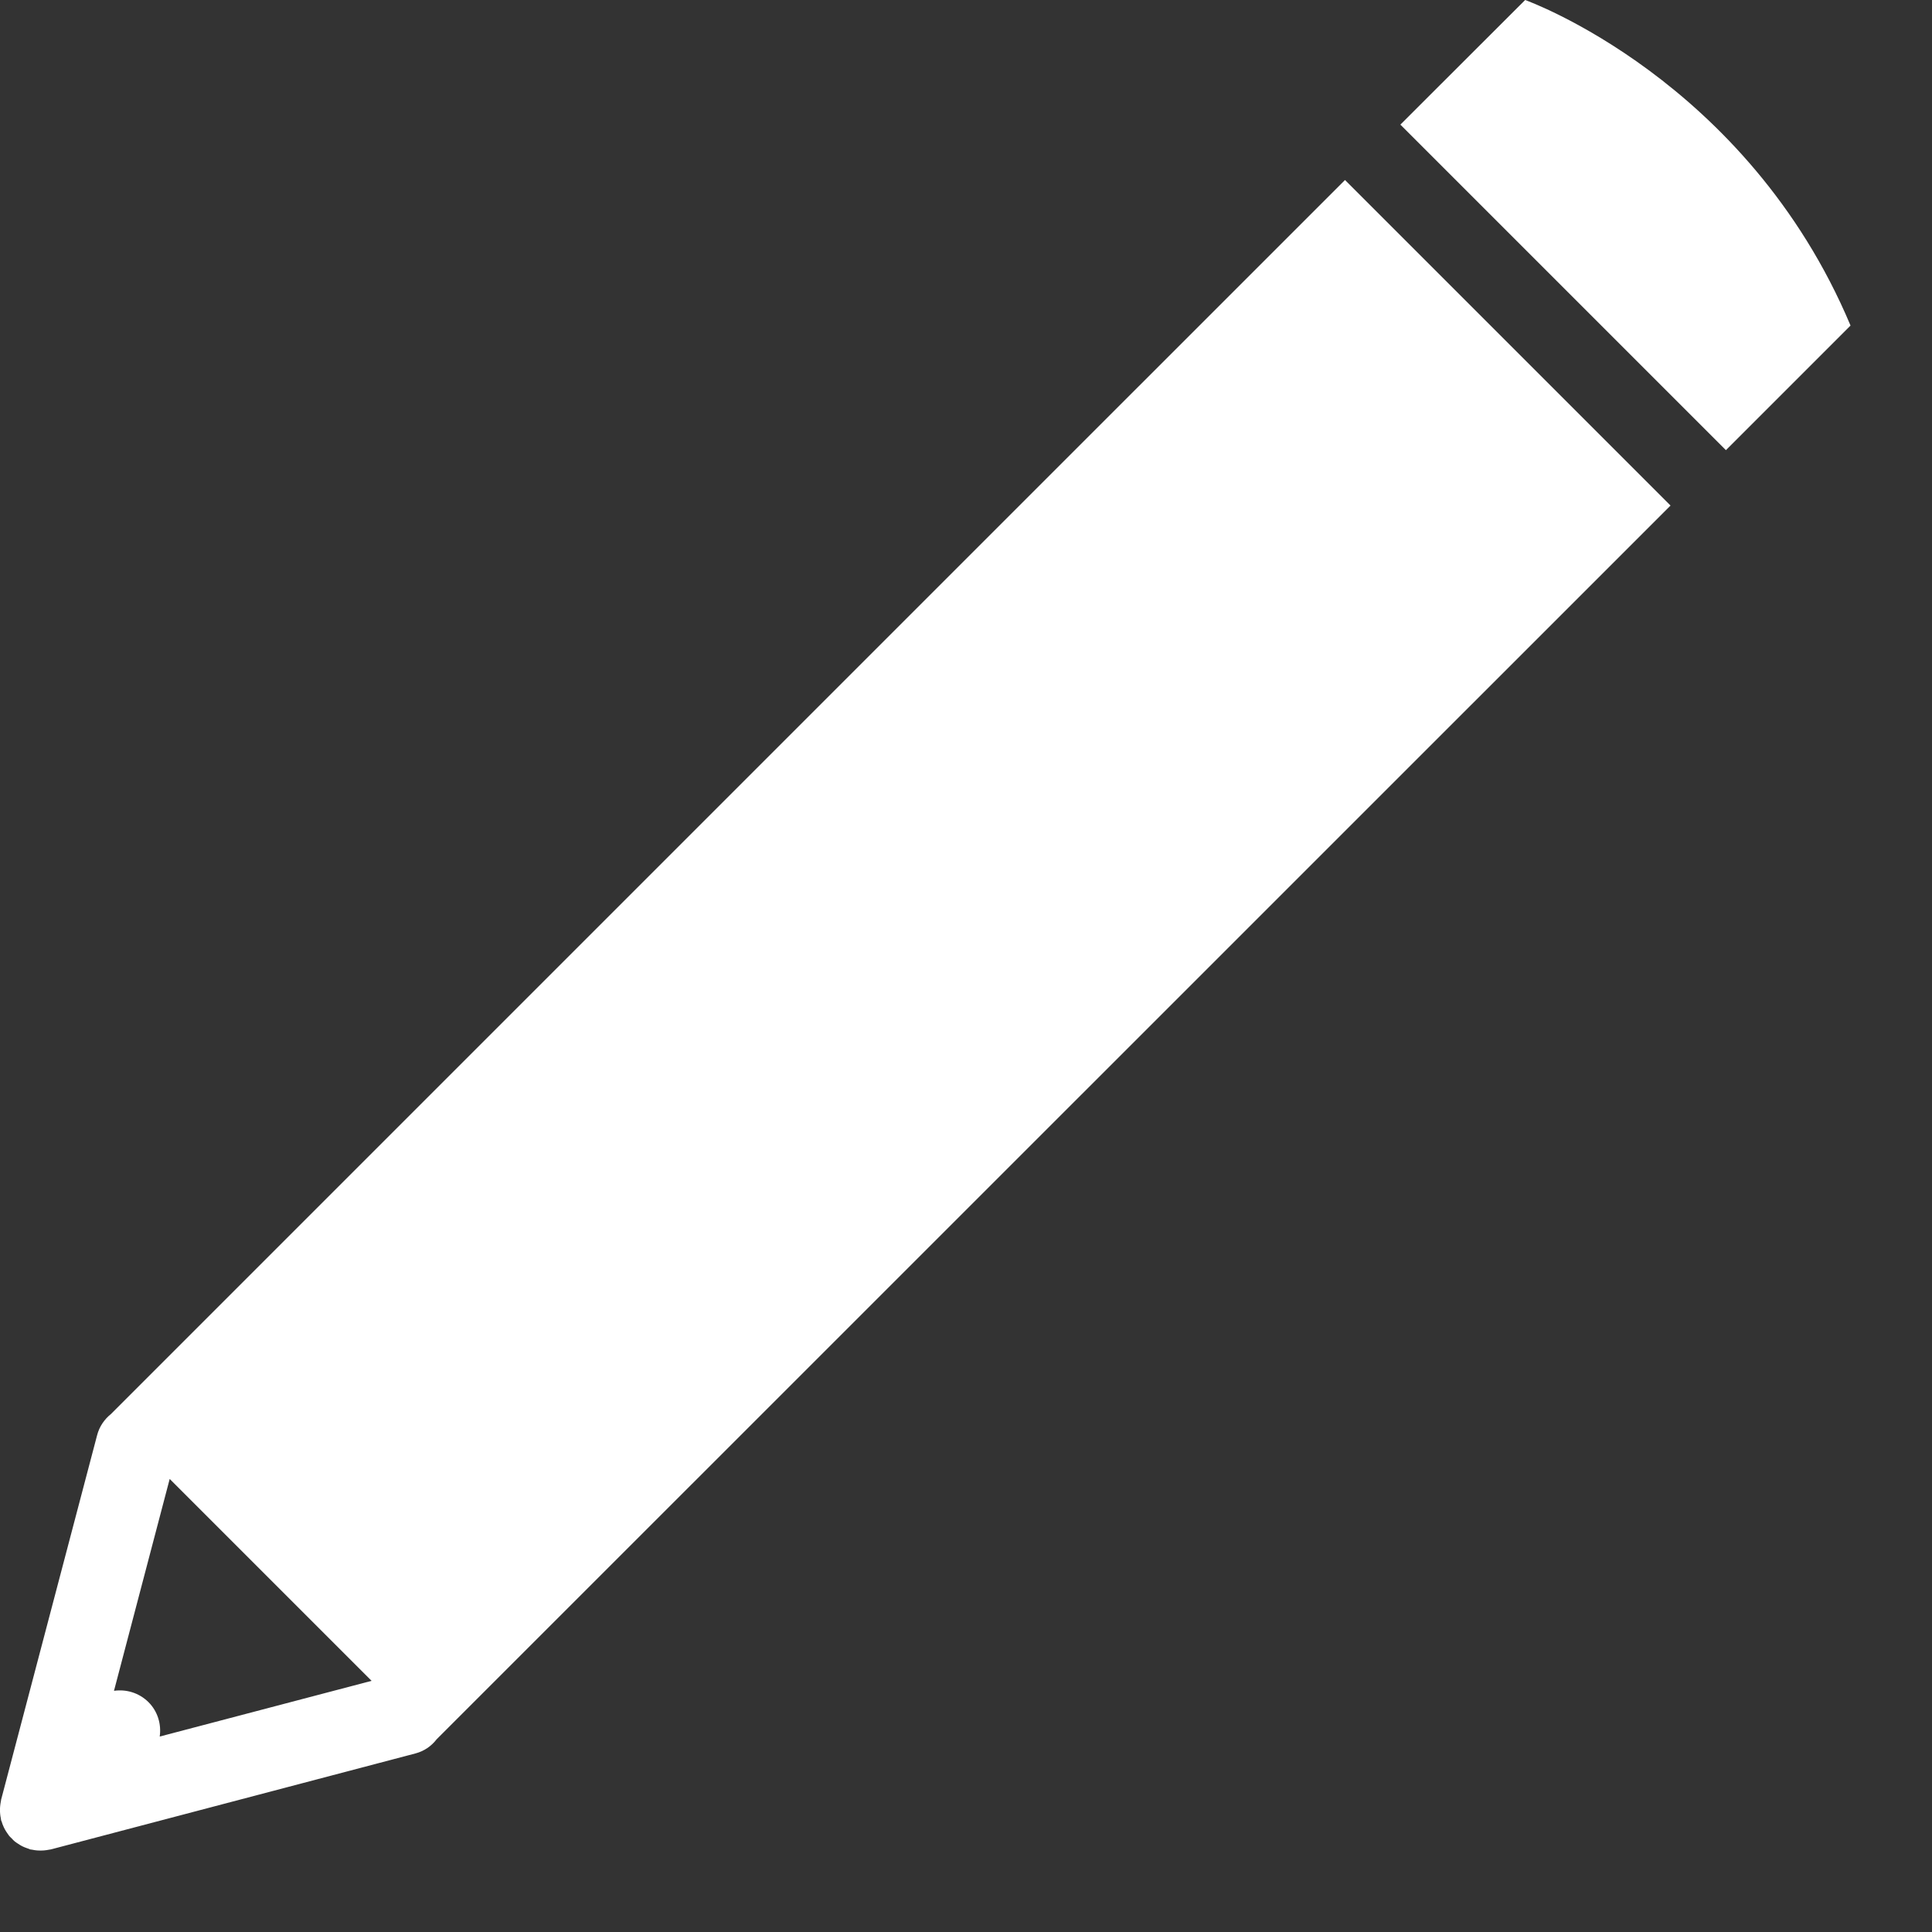 <svg width="12" height="12" viewBox="0 0 12 12" fill="none" xmlns="http://www.w3.org/2000/svg">
<rect x="0" y="0" width="12" height="12" fill="#333333" stroke="none"/>
<path d="M2.712 10.803L10.376 3.14L8.354 1.118L0.69 8.782C0.649 8.815 0.617 8.86 0.603 8.915L0.007 11.178C0.006 11.182 0.006 11.187 0.005 11.191C0.003 11.2 0.002 11.209 0.001 11.218C0 11.226 2.58533e-05 11.234 2.58533e-05 11.242C-8.29497e-05 11.251 0 11.258 0.001 11.267C0.002 11.276 0.003 11.285 0.005 11.293C0.006 11.298 0.006 11.302 0.007 11.307C0.008 11.31 0.01 11.313 0.011 11.316C0.013 11.324 0.016 11.332 0.02 11.341C0.023 11.348 0.026 11.355 0.03 11.362C0.034 11.369 0.038 11.376 0.043 11.383C0.047 11.389 0.052 11.396 0.057 11.403C0.062 11.409 0.068 11.414 0.074 11.42C0.079 11.426 0.085 11.432 0.091 11.437C0.098 11.442 0.104 11.447 0.111 11.451C0.118 11.456 0.125 11.46 0.132 11.464C0.139 11.468 0.146 11.471 0.153 11.474C0.162 11.477 0.17 11.481 0.178 11.483C0.181 11.484 0.184 11.486 0.187 11.487C0.192 11.488 0.196 11.488 0.201 11.489C0.209 11.491 0.218 11.492 0.227 11.493C0.236 11.494 0.243 11.494 0.252 11.494C0.26 11.494 0.268 11.494 0.276 11.493C0.285 11.492 0.294 11.491 0.303 11.489C0.307 11.488 0.312 11.488 0.316 11.487L2.58 10.891C2.634 10.877 2.68 10.845 2.712 10.803ZM0.922 10.572C0.863 10.514 0.784 10.491 0.708 10.502L1.054 9.186L2.308 10.44L0.992 10.786C1.003 10.71 0.98 10.63 0.922 10.572Z" fill="white"/>
<path d="M10.72 2.796L8.698 0.774L9.473 0C9.473 0 10.85 0.491 11.494 2.022L10.72 2.796Z" fill="white"/>
</svg>

